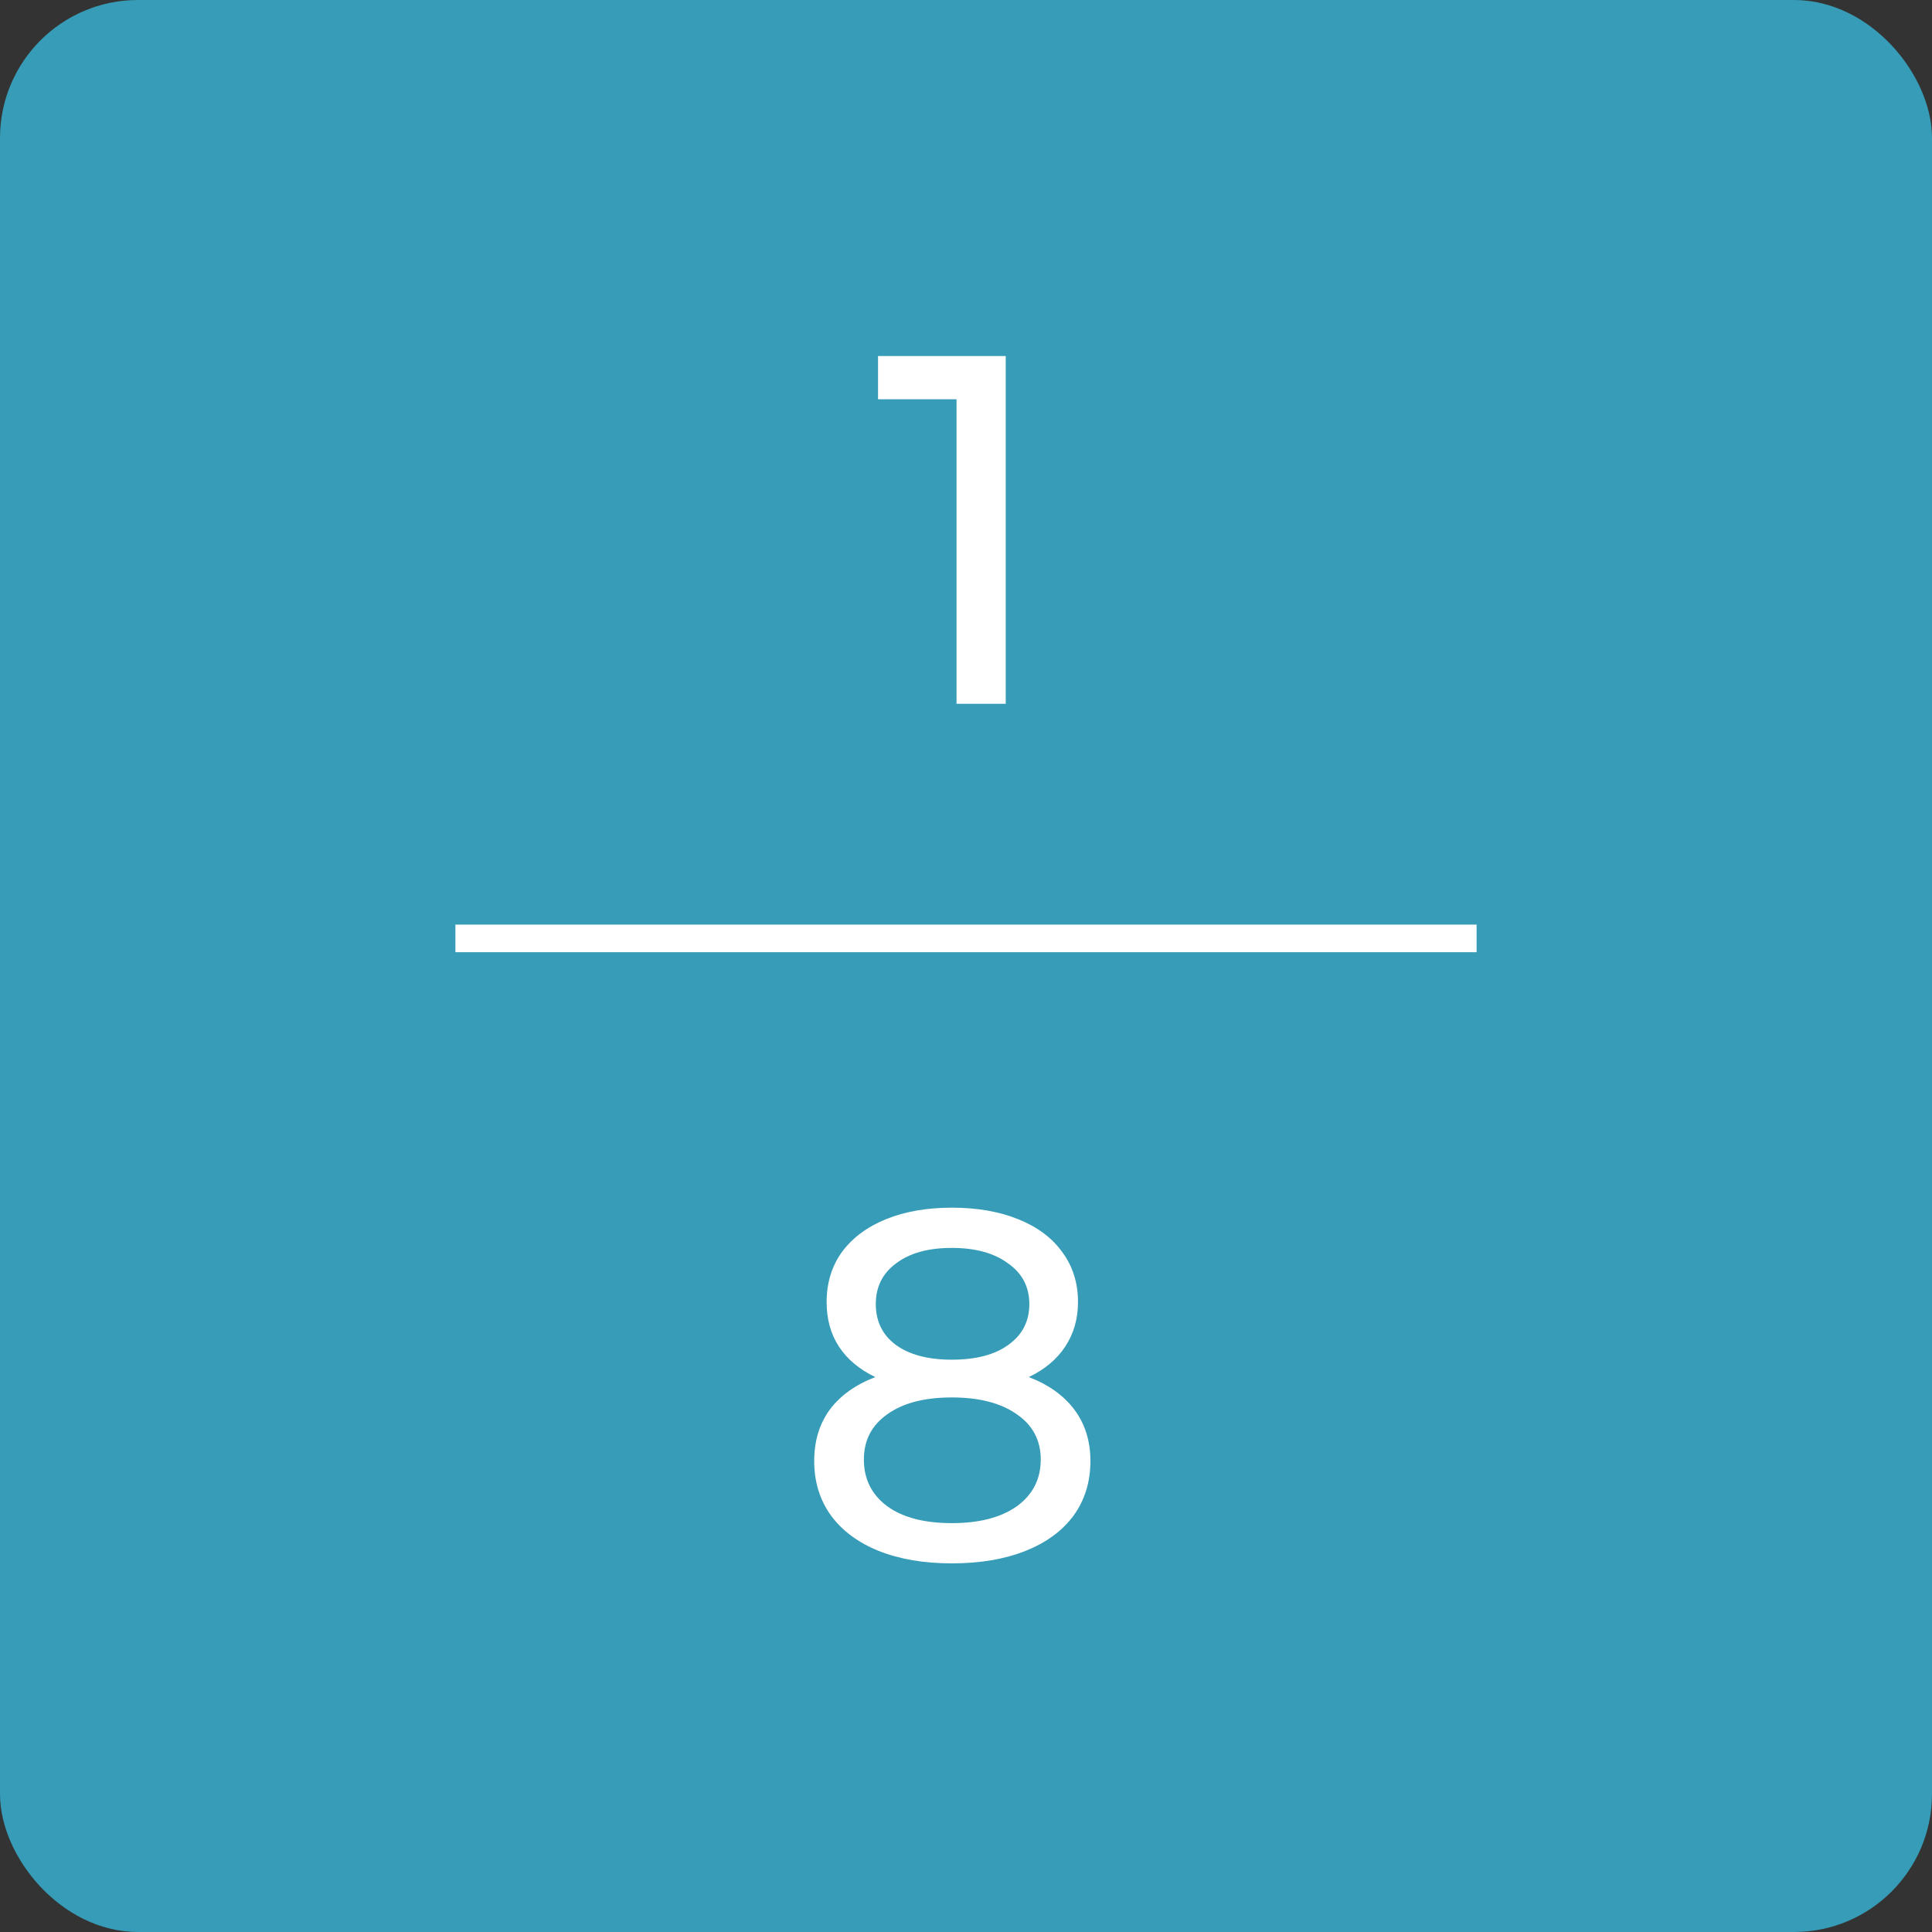 <svg width="70" height="70" viewBox="0 0 70 70" fill="none" xmlns="http://www.w3.org/2000/svg">
<rect x="0" y="0" width="70" height="70" fill="#333333" stroke="none"/>
<rect x="0.5" y="0.5" width="69" height="69" rx="4.5" fill="#369CB7"/>
<path d="M36.439 12.9V25.5H34.657V14.466H31.813V12.9H36.439Z" fill="white"/>
<path d="M37.276 49.894C37.996 50.17 38.548 50.566 38.932 51.082C39.316 51.598 39.508 52.216 39.508 52.936C39.508 53.692 39.304 54.352 38.896 54.916C38.488 55.468 37.906 55.894 37.15 56.194C36.394 56.494 35.506 56.644 34.486 56.644C33.478 56.644 32.596 56.494 31.84 56.194C31.096 55.894 30.52 55.468 30.112 54.916C29.704 54.352 29.5 53.692 29.5 52.936C29.5 52.216 29.686 51.598 30.058 51.082C30.442 50.566 30.994 50.17 31.714 49.894C31.138 49.618 30.7 49.252 30.4 48.796C30.1 48.34 29.95 47.8 29.95 47.176C29.95 46.48 30.136 45.874 30.508 45.358C30.892 44.842 31.426 44.446 32.11 44.17C32.794 43.894 33.586 43.756 34.486 43.756C35.398 43.756 36.196 43.894 36.88 44.17C37.576 44.446 38.11 44.842 38.482 45.358C38.866 45.874 39.058 46.48 39.058 47.176C39.058 47.788 38.902 48.328 38.59 48.796C38.29 49.252 37.852 49.618 37.276 49.894ZM34.486 45.214C33.634 45.214 32.962 45.4 32.47 45.772C31.978 46.132 31.732 46.624 31.732 47.248C31.732 47.872 31.972 48.364 32.452 48.724C32.944 49.084 33.622 49.264 34.486 49.264C35.362 49.264 36.046 49.084 36.538 48.724C37.042 48.364 37.294 47.872 37.294 47.248C37.294 46.624 37.036 46.132 36.52 45.772C36.016 45.4 35.338 45.214 34.486 45.214ZM34.486 55.186C35.482 55.186 36.268 54.982 36.844 54.574C37.42 54.154 37.708 53.59 37.708 52.882C37.708 52.186 37.42 51.64 36.844 51.244C36.268 50.836 35.482 50.632 34.486 50.632C33.49 50.632 32.71 50.836 32.146 51.244C31.582 51.64 31.3 52.186 31.3 52.882C31.3 53.59 31.582 54.154 32.146 54.574C32.71 54.982 33.49 55.186 34.486 55.186Z" fill="white"/>
<line x1="16.5" y1="34" x2="53.5" y2="34" stroke="white"/>
<rect x="0.5" y="0.5" width="69" height="69" rx="4.5" stroke="#369CB7"/>
</svg>
